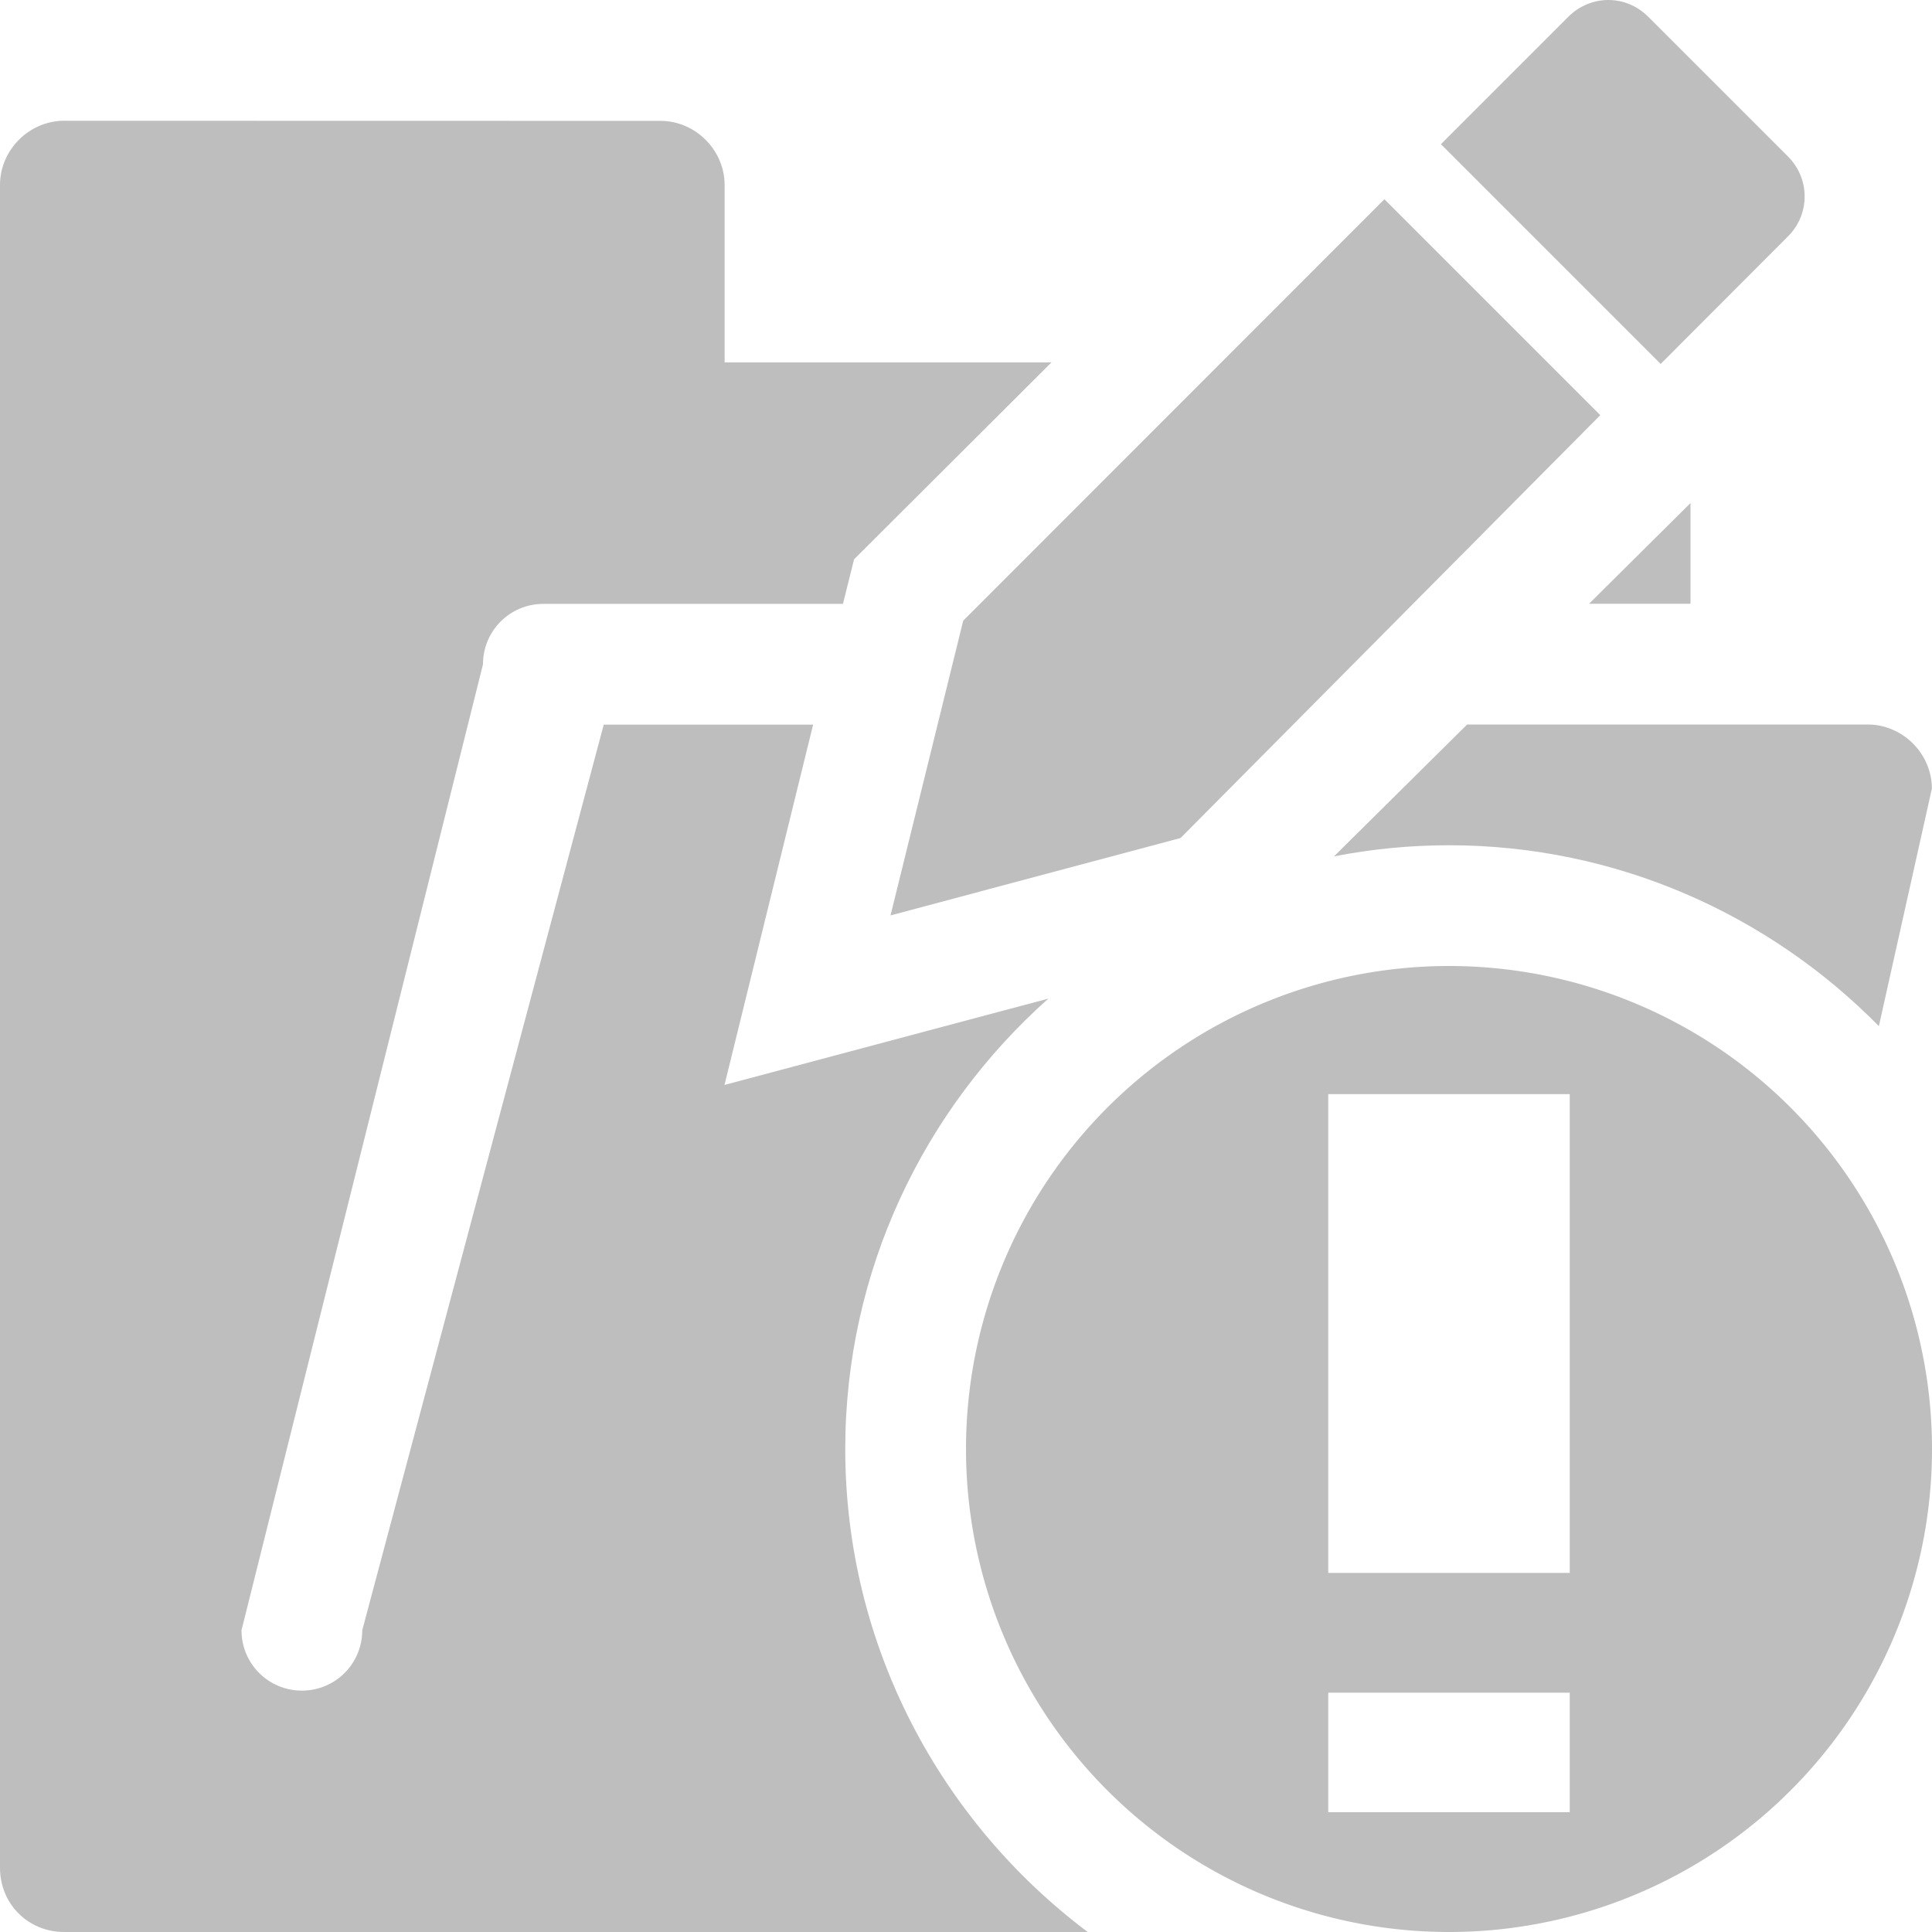 <svg height="16" width="16" xmlns="http://www.w3.org/2000/svg"><g fill="#bebebe"><path d="m.531 1c-.289 0-.531.242-.531.531v13.938c0 .298.233.531.531.531h8.477c-1.217-.914-2.008-2.37-2.008-4 0-1.479.652-2.813 1.682-3.73l-2.682.715.734-2.984h-1.734l-2 7.5c0 .277-.223.5-.5.5s-.5-.223-.5-.5l2-8c0-.277.223-.5.5-.5h.969 1.512l.092-.369 1.635-1.631h-2.707v-1.469c0-.289-.242-.531-.531-.531zm13.469 3.166-.84.834h.84zm-1.85 1.834-1.102 1.092c.308-.06.626-.092.951-.092 1.39 0 2.652.575 3.561 1.498l.439-1.967c0-.289-.242-.531-.531-.531z"/><path d="m12 8a4 4 0 0 0 -4 4 4 4 0 0 0 4 4 4 4 0 0 0 4-4 4 4 0 0 0 -4-4zm-1 1.061h2v3.965h-2zm0 4.957h2v.99h-2z"/><path d="m13.32 0c-.12 0-.24.047-.332.139l-1.055 1.055 1.82 1.82 1.055-1.057c.183-.183.183-.477 0-.66l-1.158-1.158c-.092-.092-.21-.139-.33-.139zm-1.855 1.65-3.488 3.49-.602 2.441 2.402-.641 3.476-3.502z" fill-rule="evenodd" stroke-width=".596"/></g></svg>